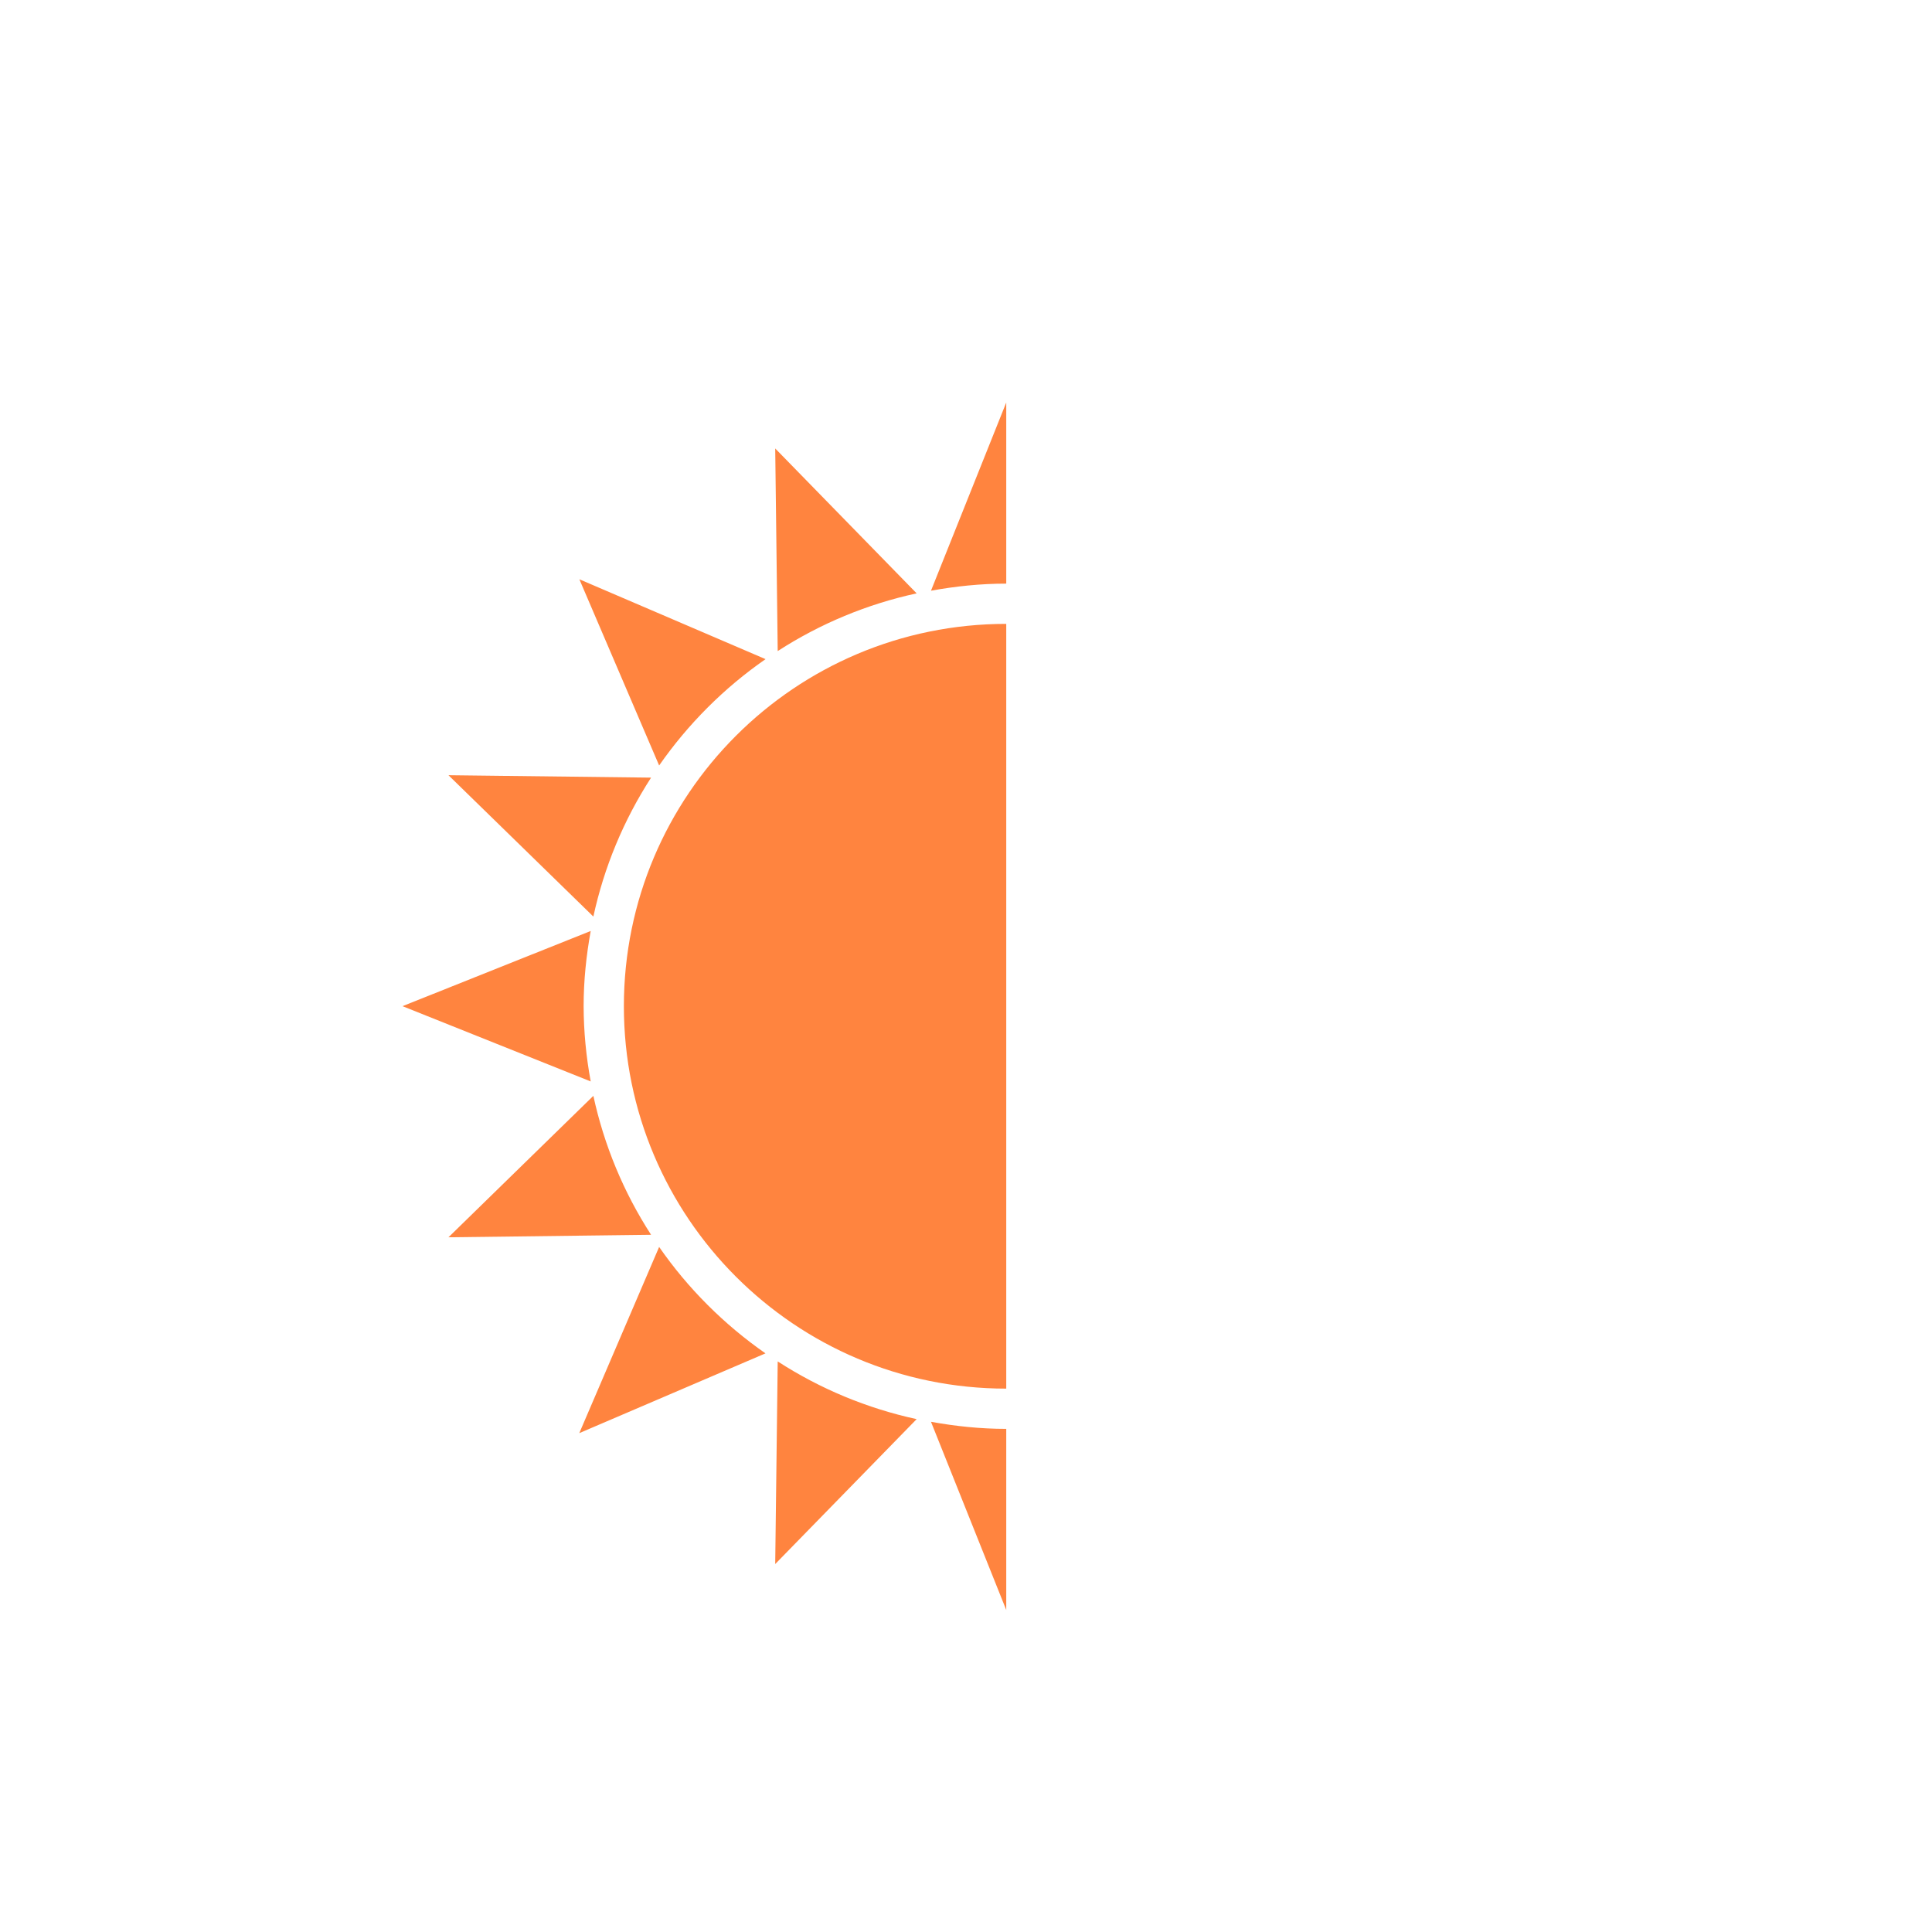 <svg width="24" height="24" viewBox="0 0 24 24" fill="none" xmlns="http://www.w3.org/2000/svg">
<path fill-rule="evenodd" clip-rule="evenodd" d="M12.5 7.25V5L11.565 7.338C11.869 7.283 12.18 7.25 12.5 7.25ZM12.5 7.75C9.877 7.75 7.75 9.876 7.75 12.5C7.75 15.123 9.877 17.25 12.5 17.25V7.75ZM12.5 17.75C12.18 17.75 11.869 17.717 11.565 17.662L12.5 20V17.75ZM12.5 20L12.5 20L12.5 20H12.5ZM9.63 5.571L11.387 7.371C10.773 7.504 10.188 7.747 9.661 8.088L9.63 5.571ZM9.63 19.429L11.387 17.629C10.773 17.496 10.188 17.253 9.661 16.912L9.63 19.429ZM5.571 15.37L7.371 13.613C7.504 14.227 7.747 14.812 8.088 15.339L5.571 15.37ZM5.571 9.63L8.088 9.66C7.747 10.188 7.504 10.772 7.371 11.386L5.571 9.63ZM7.196 17.803L8.188 15.49C8.546 16.006 8.994 16.453 9.509 16.812L7.196 17.803ZM7.338 11.565C7.283 11.869 7.25 12.18 7.25 12.5C7.251 12.813 7.281 13.126 7.338 13.434L5 12.499L7.338 11.565ZM7.197 7.196L9.51 8.188C8.994 8.546 8.547 8.994 8.188 9.509L7.197 7.196Z" fill="#FF843F"/>
</svg>
